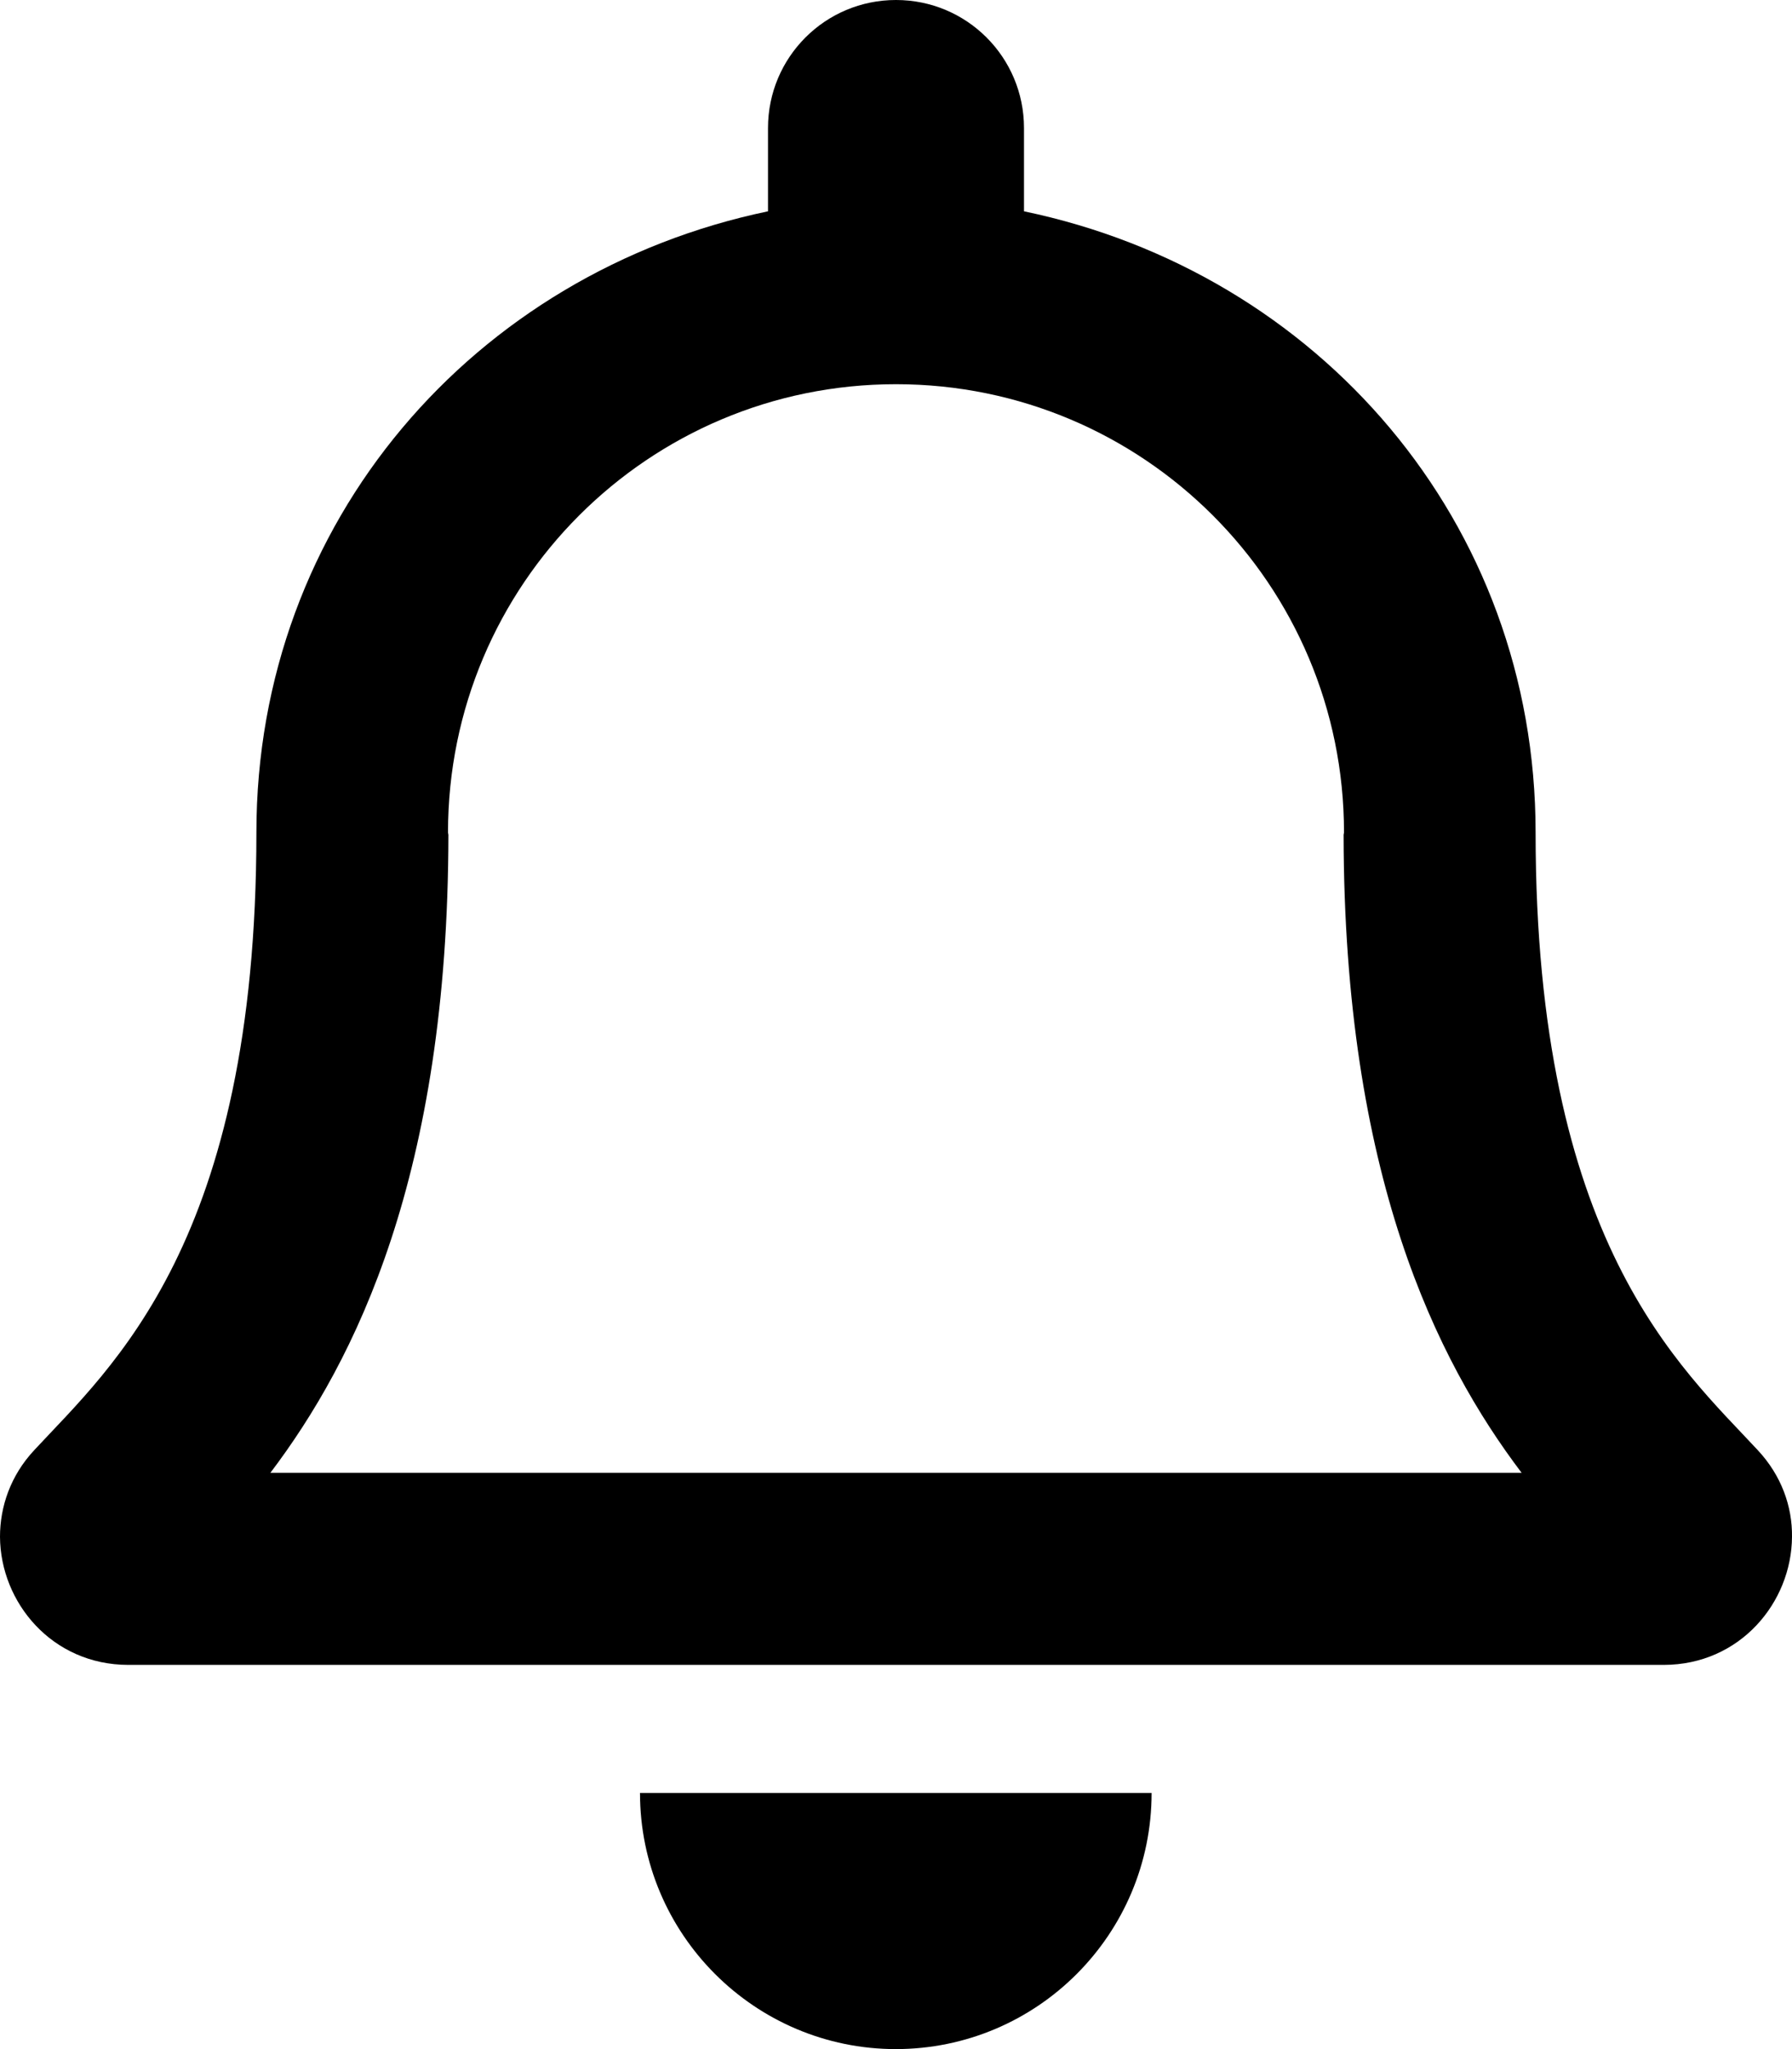 <svg xmlns="http://www.w3.org/2000/svg" width="100%" height="100%" viewBox="0 0 448 512"><path fill="currentColor" d="M439.4 362.3c6 6.4 8.7 14.2 8.6 21.7-0.1 16.4-13 32-32.1 32h-383.8c-19.1 0-32-15.6-32.1-32 0-7.5 2.6-15.3 8.6-21.7 19.3-20.8 55.5-52 55.5-154.3 0-77.7 54.5-139.9 127.9-155.2v-20.8c0-17.7 14.3-32 32-32s32 14.3 32 32v20.8c73.5 15.3 127.9 77.5 127.9 155.2 0 102.3 36.2 133.5 55.5 154.3zM67.5 368h312.9c-21.2-28-44.4-74.3-44.5-159.4 0-0.2 0.1-0.4 0.1-0.6 0-61.9-50.1-112-112-112s-112 50.1-112 112c0 0.2 0.1 0.4 0.1 0.6-0.1 85.1-23.3 131.4-44.5 159.4zM224 512c-35.3 0-64-28.7-64-64h127.9c0 35.3-28.6 64-64 64z" /></svg>